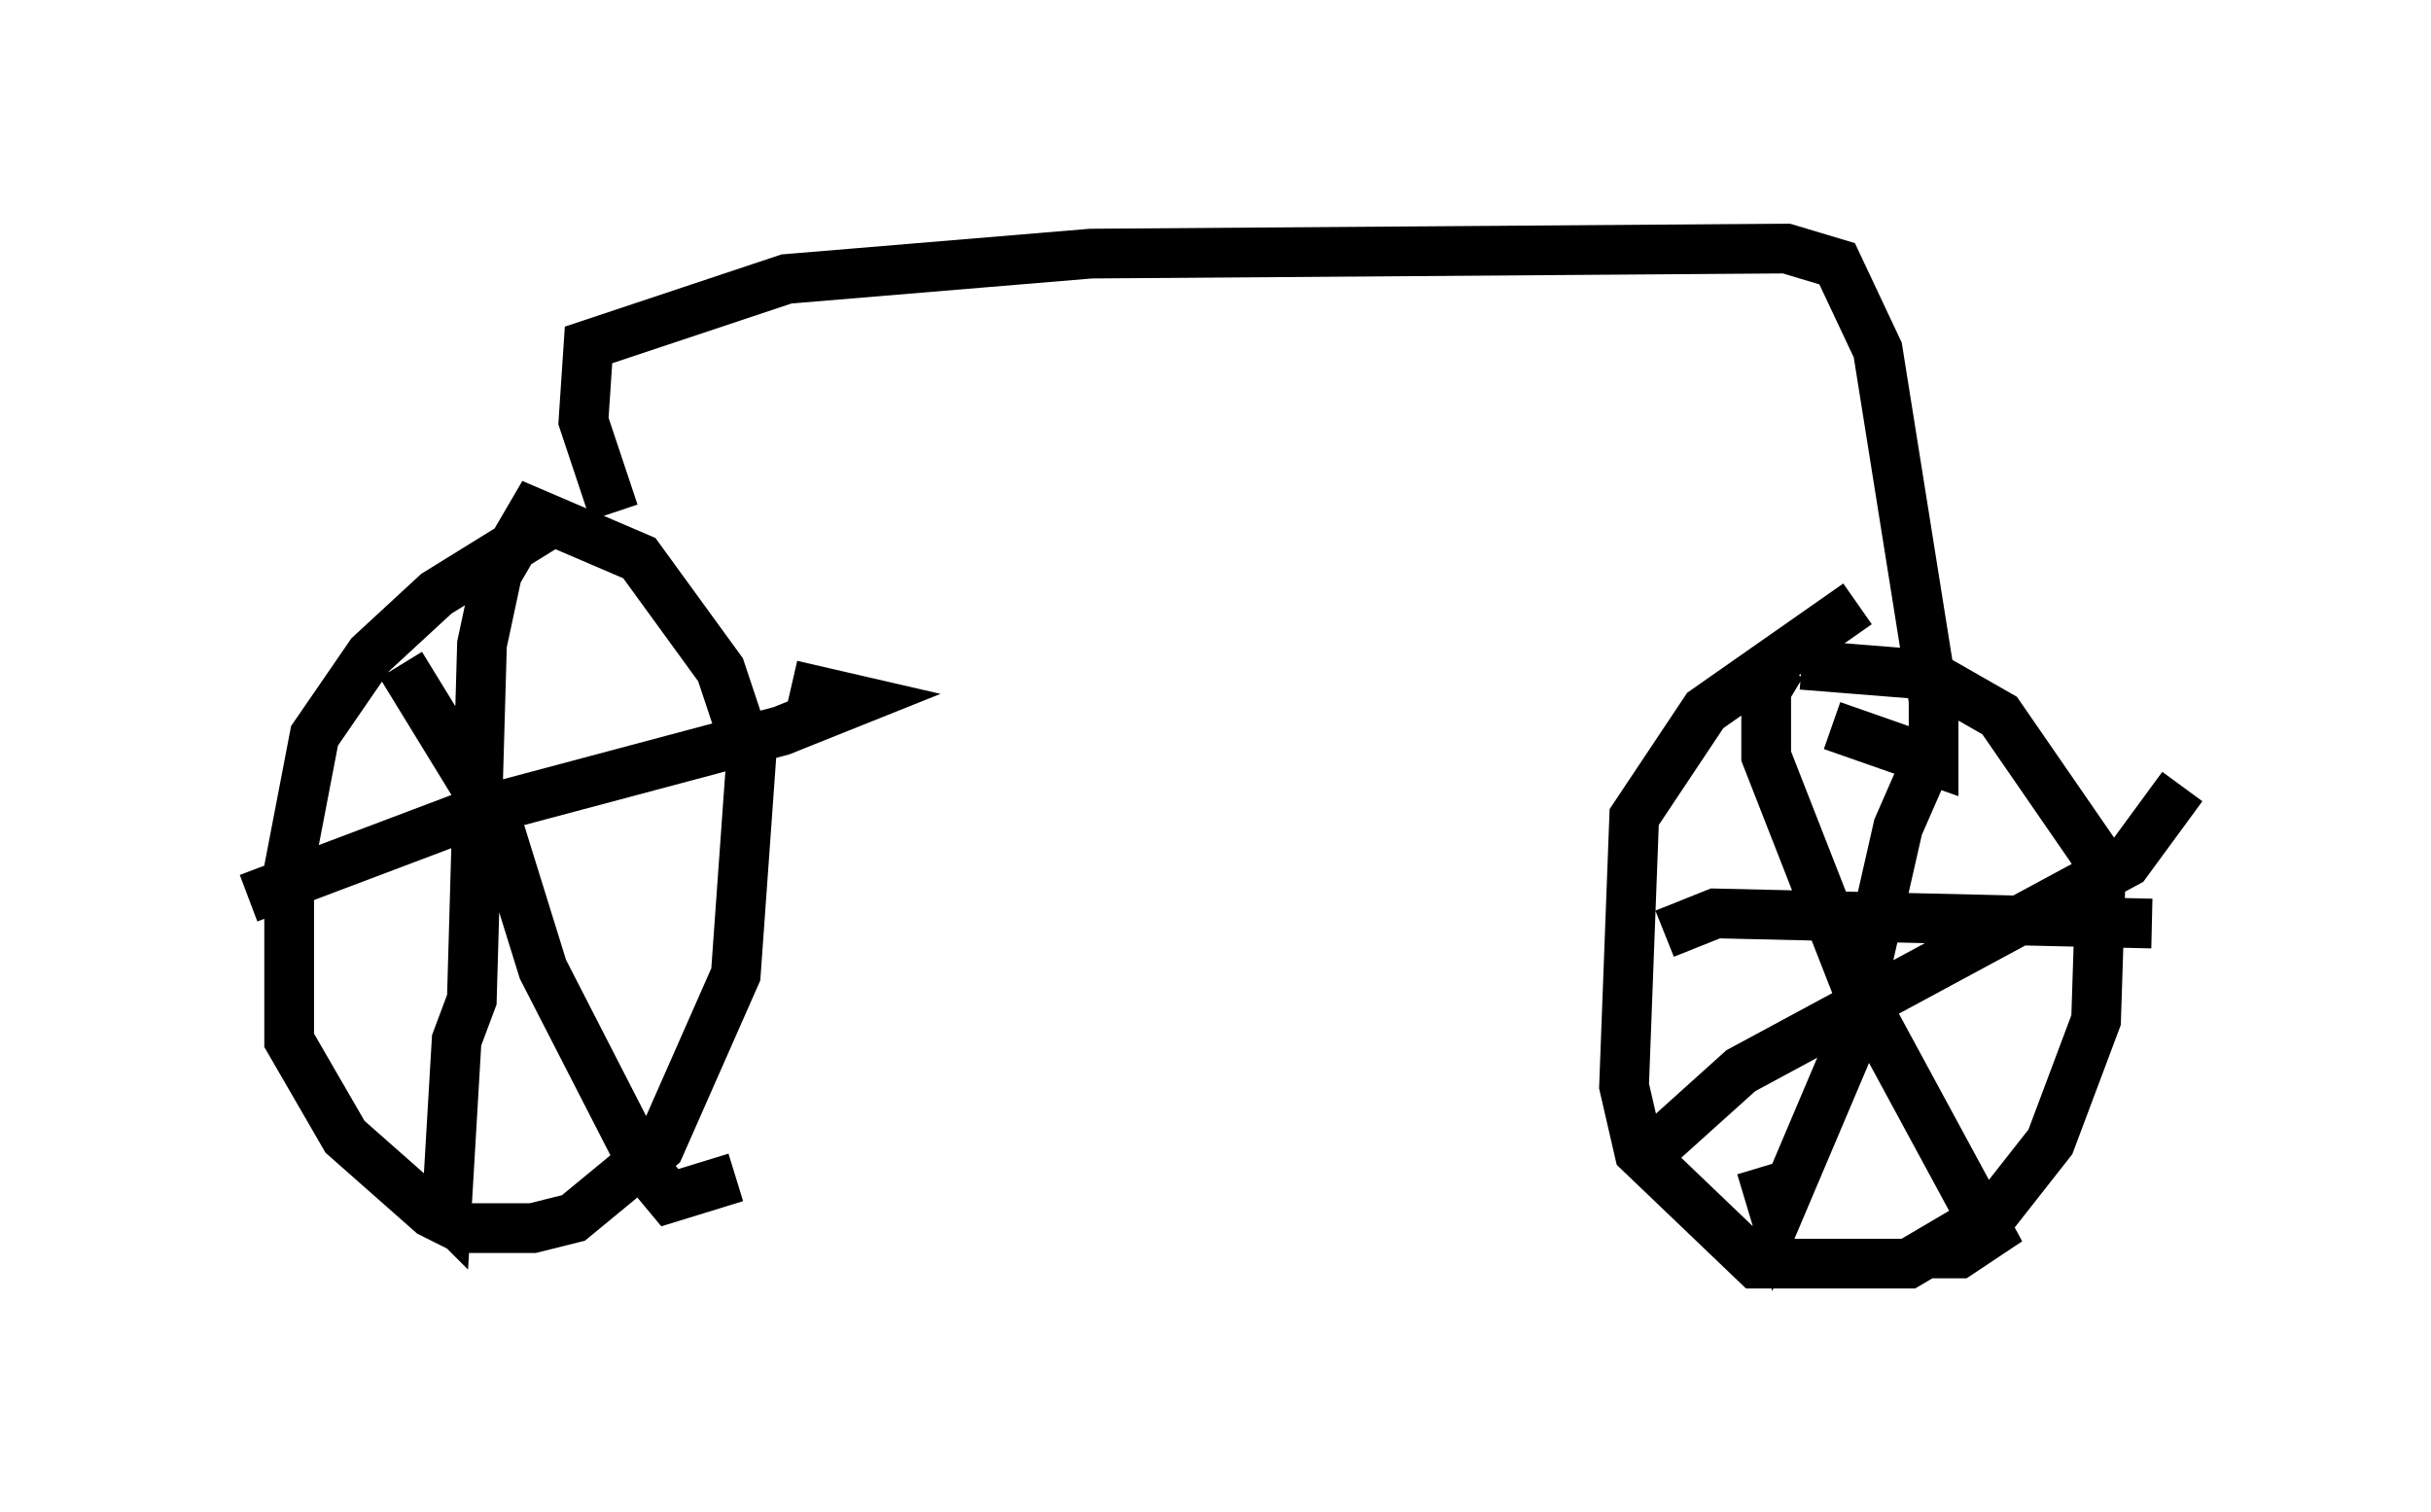 <?xml version="1.0" encoding="utf-8" ?>
<svg baseProfile="full" height="30.417" version="1.1" width="48.894" xmlns="http://www.w3.org/2000/svg" xmlns:ev="http://www.w3.org/2001/xml-events" xmlns:xlink="http://www.w3.org/1999/xlink"><defs /><rect fill="white" height="30.417" width="48.894" x="0" y="0" /><path d="M11.533, 10.615 m-0.613, 0.0 l-2.144, 1.327 -1.327, 1.225 l-1.123, 1.633 -0.51, 2.654 l0.0, 3.471 1.123, 1.94 l1.735, 1.531 0.613, 0.306 l1.429, 0.0 0.817, -0.204 l1.735, -1.429 1.531, -3.471 l0.306, -4.288 -0.613, -1.838 l-1.633, -2.246 -2.144, -0.919 l-0.715, 1.225 -0.306, 1.429 l-0.204, 7.146 -0.306, 0.817 l-0.204, 3.471 -0.306, -0.306 m-3.675, -6.023 l4.594, -1.735 6.125, -1.633 l1.531, -0.613 -1.327, -0.306 m-7.861, -0.408 l1.94, 3.165 0.919, 2.96 l2.042, 3.981 0.51, 0.613 l1.327, -0.408 m22.561, -11.536 l-3.063, 2.144 -1.429, 2.144 l-0.204, 5.41 0.306, 1.327 l2.348, 2.246 3.063, 0.0 l1.735, -1.021 1.123, -1.429 l0.919, -2.45 0.102, -3.165 l-2.042, -2.96 -1.429, -0.817 l-2.552, -0.204 m-0.408, 0.0 l-0.306, 0.51 0.0, 1.327 l1.838, 4.696 2.654, 4.9 l-0.613, 0.408 -0.817, 0.0 m-5.615, -1.838 l2.042, -1.838 7.758, -4.185 l1.123, -1.531 m-5.002, -0.817 l-0.715, 1.633 -1.021, 4.492 l-1.429, 3.369 -0.306, -1.021 m-1.94, -4.696 l1.021, -0.408 8.779, 0.204 m-30.932, -8.269 l-0.613, -1.838 0.102, -1.531 l3.981, -1.327 6.125, -0.51 l13.986, -0.102 1.021, 0.306 l0.817, 1.735 1.123, 7.044 l0.0, 1.225 -2.042, -0.715 " fill="none" stroke="black" stroke-width="1" /></svg>
